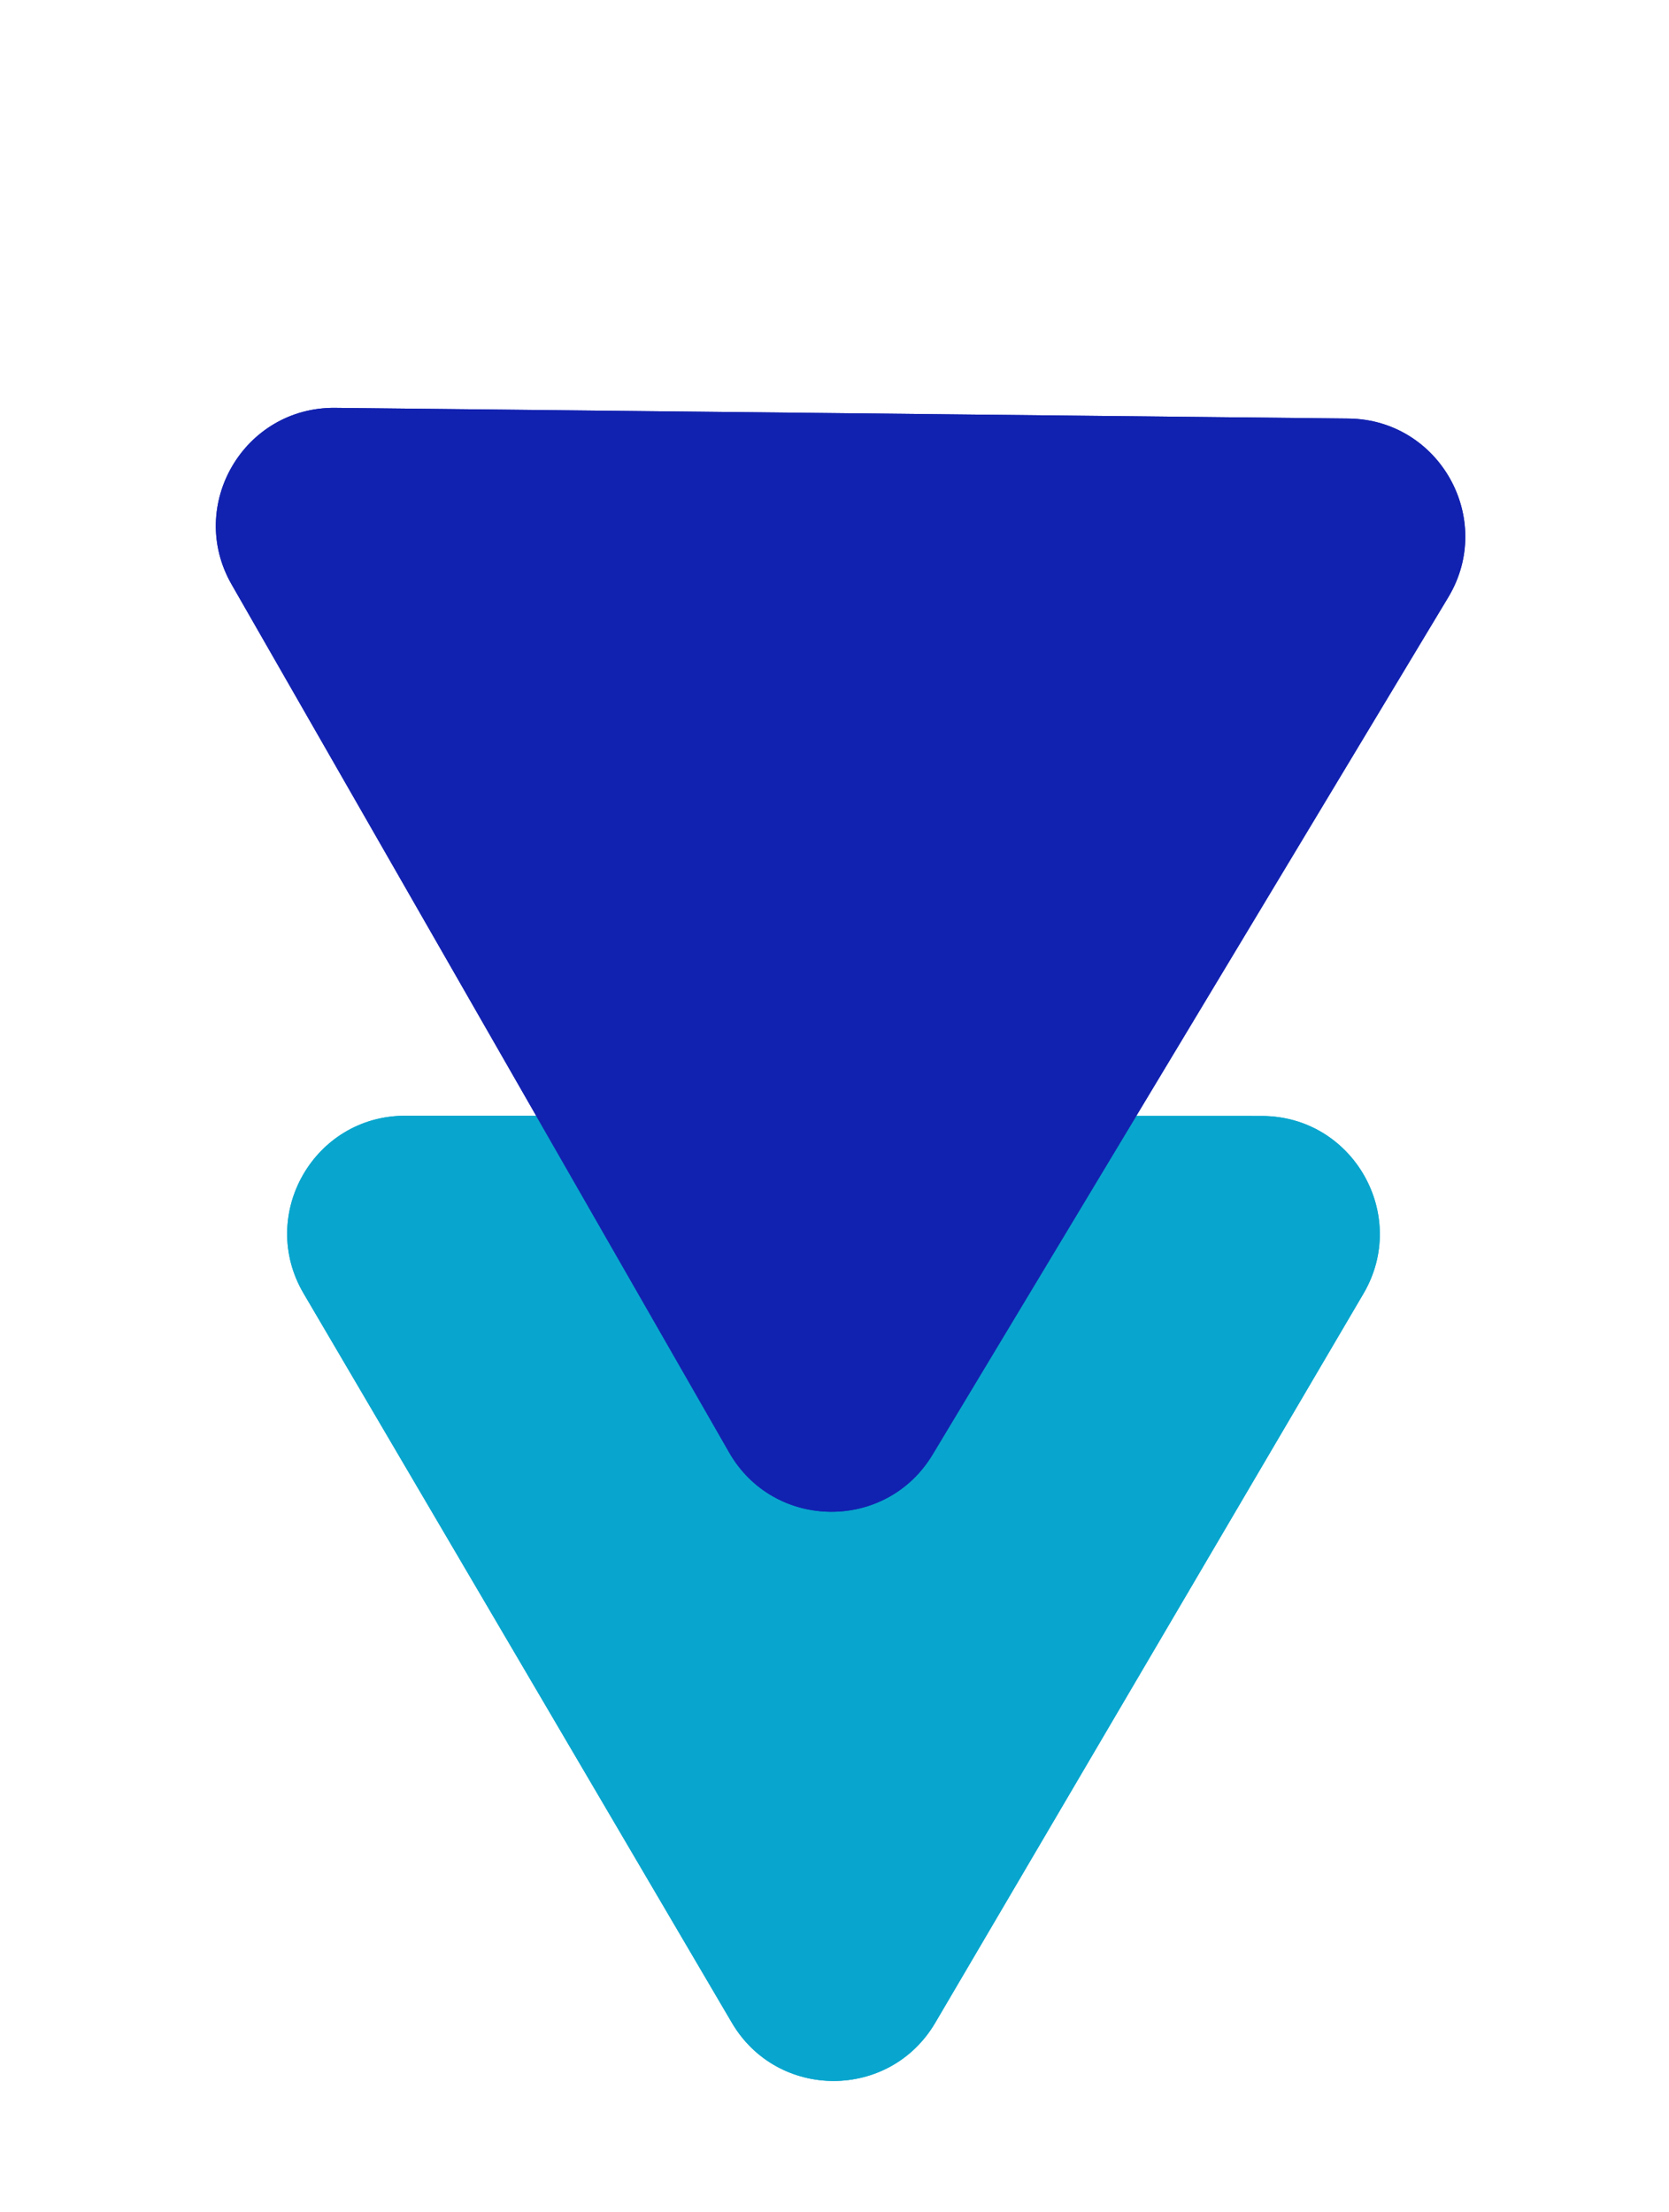 <svg width="56.604" height="75.013" viewBox="0 0 56.603 75.013" fill="none" xmlns="http://www.w3.org/2000/svg" xmlns:xlink="http://www.w3.org/1999/xlink">
	<path d="M31.718 68.595L46.24 43.871C47.806 41.205 45.882 37.845 42.79 37.844L13.743 37.836C10.651 37.835 8.729 41.194 10.295 43.861L24.82 68.593C26.366 71.226 30.172 71.227 31.718 68.595Z" fill="#08A6CE" fill-opacity="1" fill-rule="evenodd"/>
	<path d="M46.24 43.871C47.806 41.205 45.882 37.845 42.79 37.844L13.743 37.836C10.651 37.835 8.729 41.194 10.295 43.861L24.82 68.593C26.366 71.226 30.172 71.227 31.718 68.595L46.24 43.871ZM43.652 42.351C44.044 41.684 43.563 40.844 42.79 40.844L13.744 40.836C12.971 40.836 12.49 41.676 12.881 42.342L27.407 67.074C27.794 67.733 28.745 67.733 29.131 67.075L43.652 42.351Z" fill="#08A6CE" fill-opacity="1" fill-rule="evenodd"/>
	<path d="M31.627 49.329L49.117 20.255C50.711 17.605 48.824 14.226 45.732 14.193L11.368 13.831C8.276 13.798 6.317 17.137 7.855 19.82L24.729 49.256C26.247 51.904 30.053 51.944 31.627 49.329Z" fill="#1222B0" fill-opacity="1" fill-rule="evenodd"/>
	<path d="M49.117 20.255C50.711 17.605 48.824 14.226 45.732 14.193L11.368 13.831C8.276 13.798 6.317 17.137 7.855 19.82L24.729 49.256C26.247 51.904 30.053 51.944 31.627 49.329L49.117 20.255ZM43.932 19.175L13.062 18.849L28.22 45.292L43.932 19.175Z" fill="#1222B0" fill-opacity="1" fill-rule="evenodd"/>
</svg>
